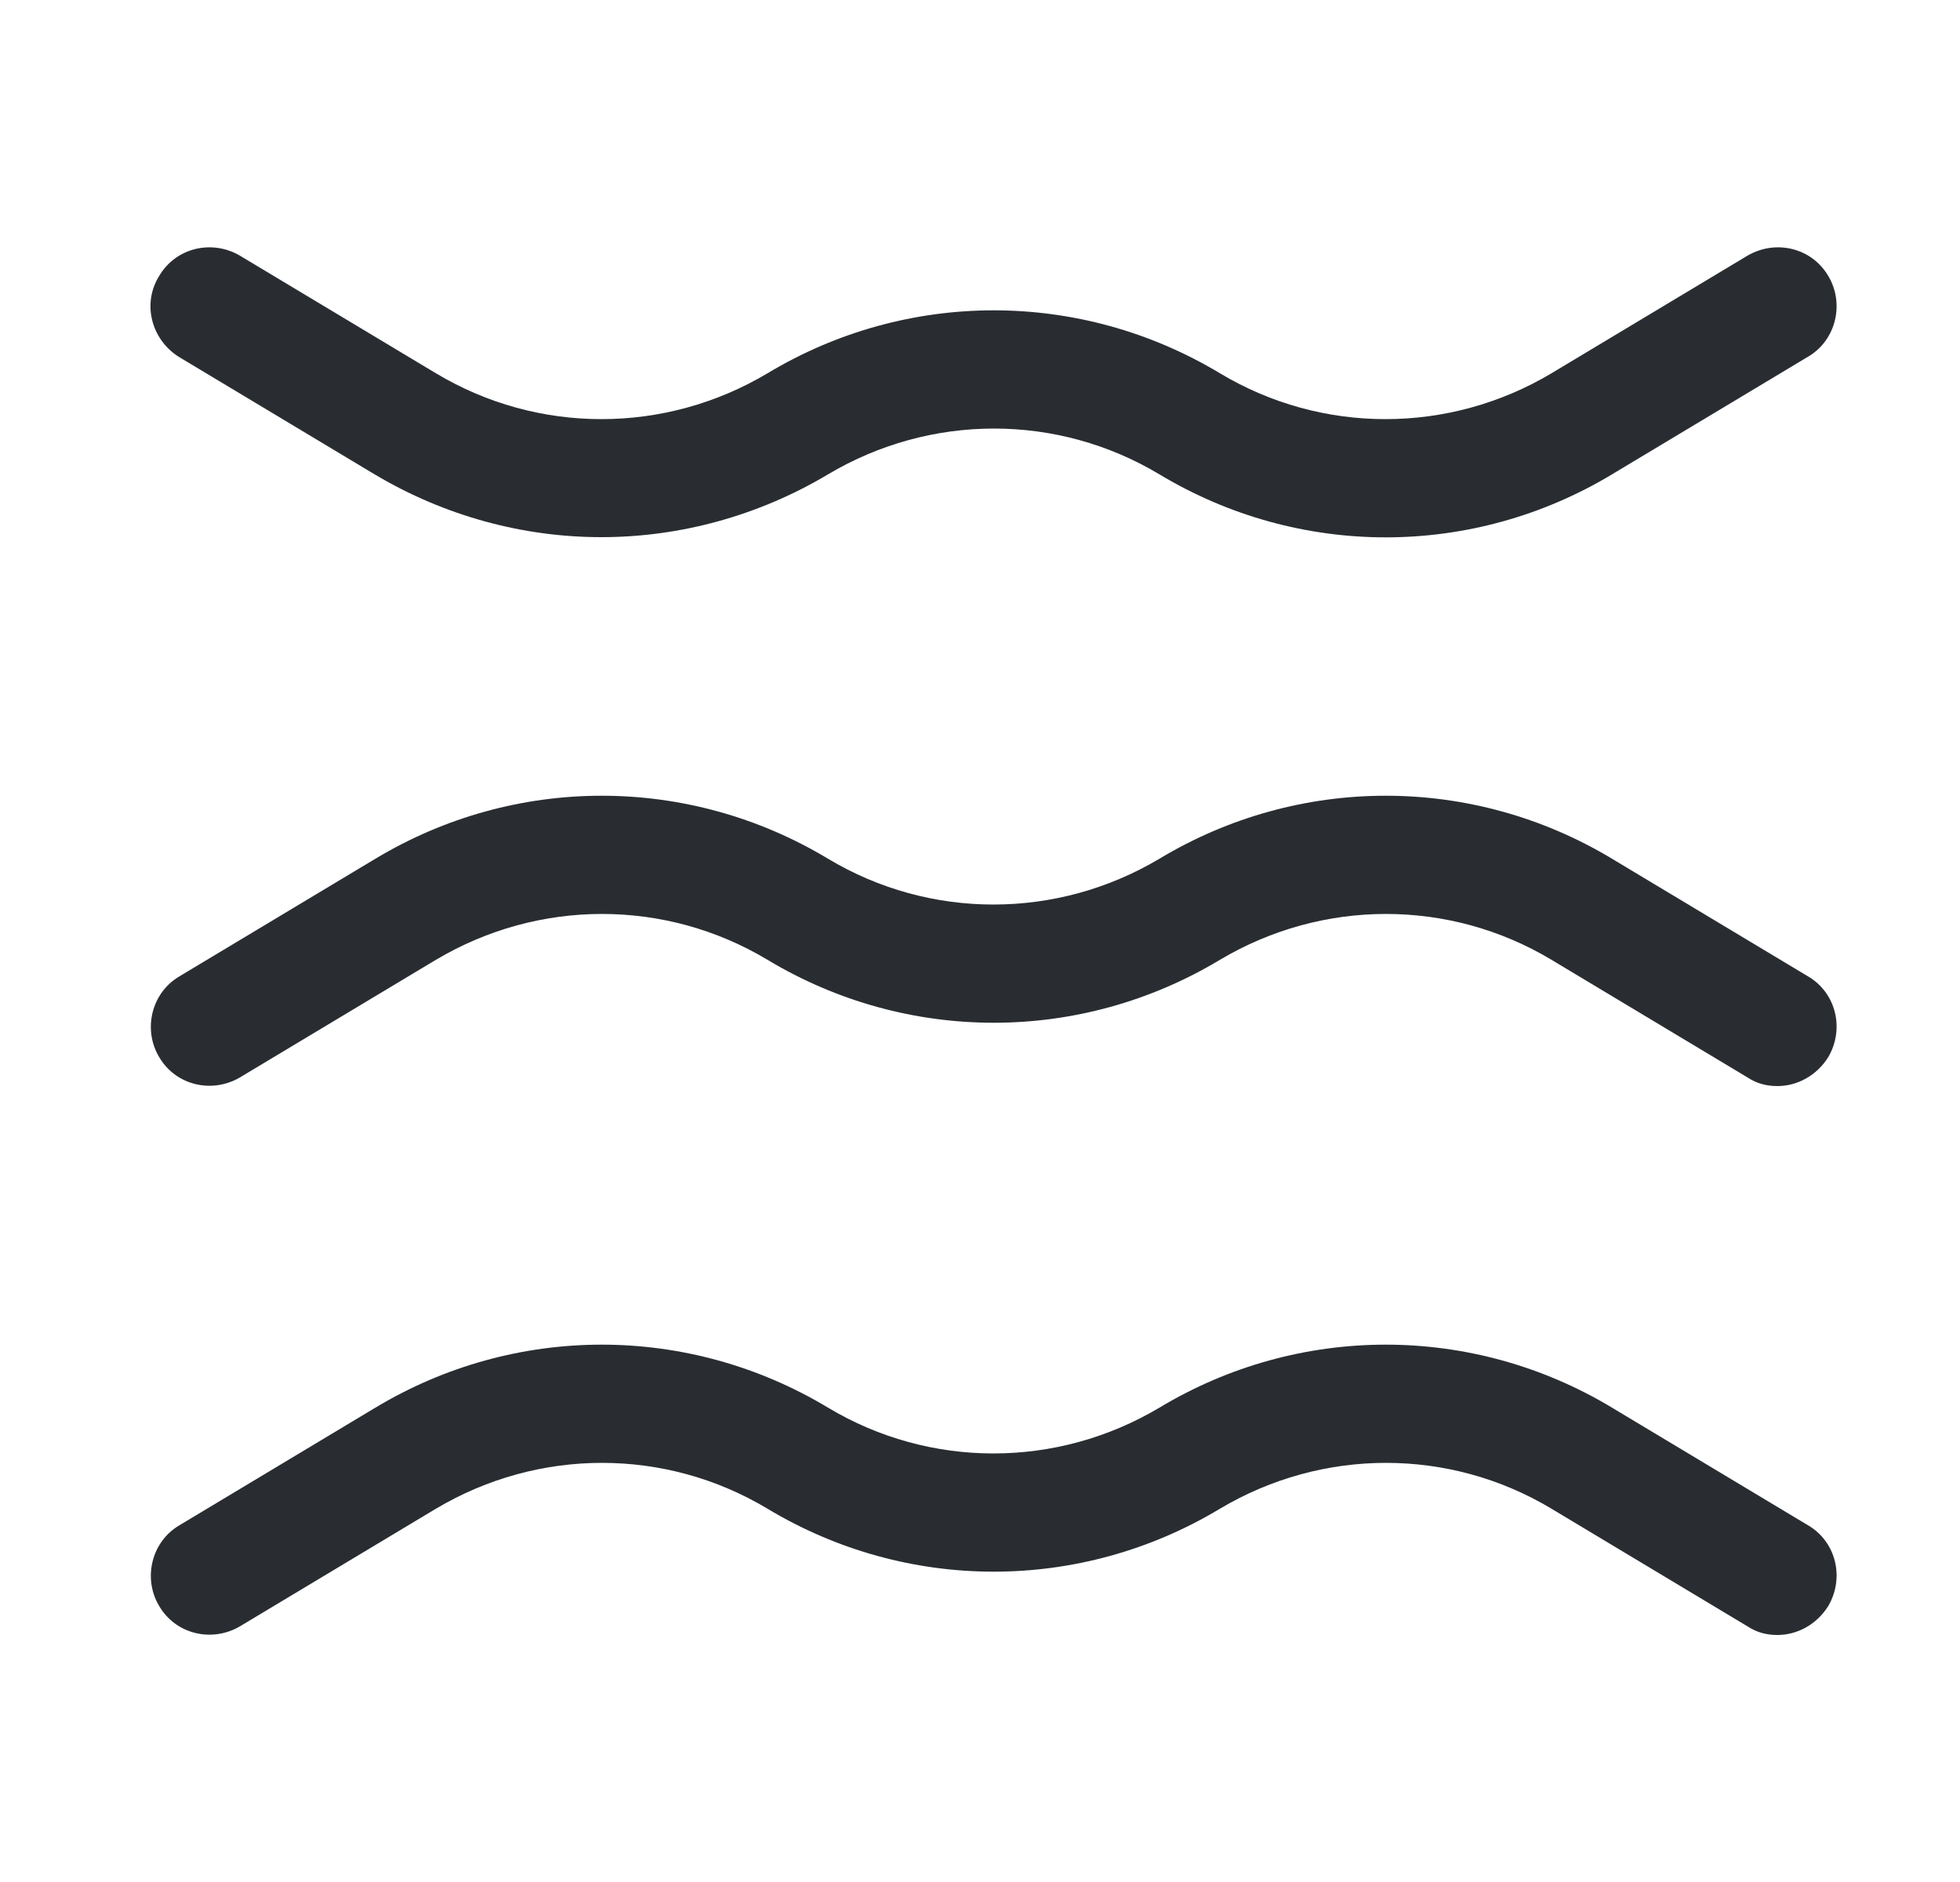 <svg width="25" height="24" viewBox="0 0 25 24" fill="none" xmlns="http://www.w3.org/2000/svg">
<path d="M22.67 13.85C22.54 13.85 22.41 13.82 22.29 13.74L19.79 12.24C18.49 11.46 16.87 11.46 15.56 12.24C13.78 13.31 11.57 13.31 9.79 12.24C8.49 11.46 6.87 11.46 5.56 12.24L3.06 13.74C2.7 13.95 2.24 13.84 2.03 13.48C1.82 13.13 1.93 12.66 2.29 12.45L4.79 10.95C6.57 9.88 8.78 9.88 10.56 10.95C11.86 11.73 13.48 11.73 14.79 10.95C16.57 9.88 18.78 9.88 20.56 10.95L23.06 12.45C23.42 12.66 23.53 13.12 23.32 13.48C23.17 13.72 22.92 13.85 22.67 13.85Z" fill="#292D32"/>
<path d="M7.67 6.85C6.67 6.85 5.67 6.58 4.78 6.05L2.28 4.55C1.93 4.33 1.81 3.87 2.03 3.52C2.24 3.16 2.7 3.05 3.06 3.26L5.56 4.76C6.86 5.54 8.48 5.54 9.79 4.76C11.57 3.69 13.78 3.69 15.56 4.76C16.86 5.54 18.48 5.54 19.79 4.76L22.29 3.26C22.65 3.05 23.11 3.16 23.32 3.52C23.53 3.87 23.42 4.34 23.06 4.55L20.56 6.05C18.78 7.12 16.57 7.12 14.79 6.05C13.49 5.27 11.87 5.27 10.56 6.05C9.67 6.58 8.67 6.85 7.67 6.85Z" fill="#292D32"/>
<path d="M22.67 20.85C22.54 20.85 22.41 20.82 22.29 20.74L19.79 19.24C18.49 18.46 16.87 18.46 15.56 19.24C13.78 20.31 11.57 20.31 9.79 19.24C8.49 18.46 6.87 18.46 5.56 19.24L3.06 20.74C2.7 20.95 2.24 20.84 2.03 20.48C1.82 20.13 1.93 19.66 2.29 19.45L4.79 17.95C6.57 16.88 8.78 16.88 10.56 17.95C11.86 18.73 13.48 18.73 14.79 17.95C16.57 16.88 18.78 16.88 20.56 17.95L23.06 19.45C23.42 19.66 23.53 20.12 23.32 20.48C23.17 20.72 22.92 20.85 22.67 20.85Z" fill="#292D32"/>
</svg>
